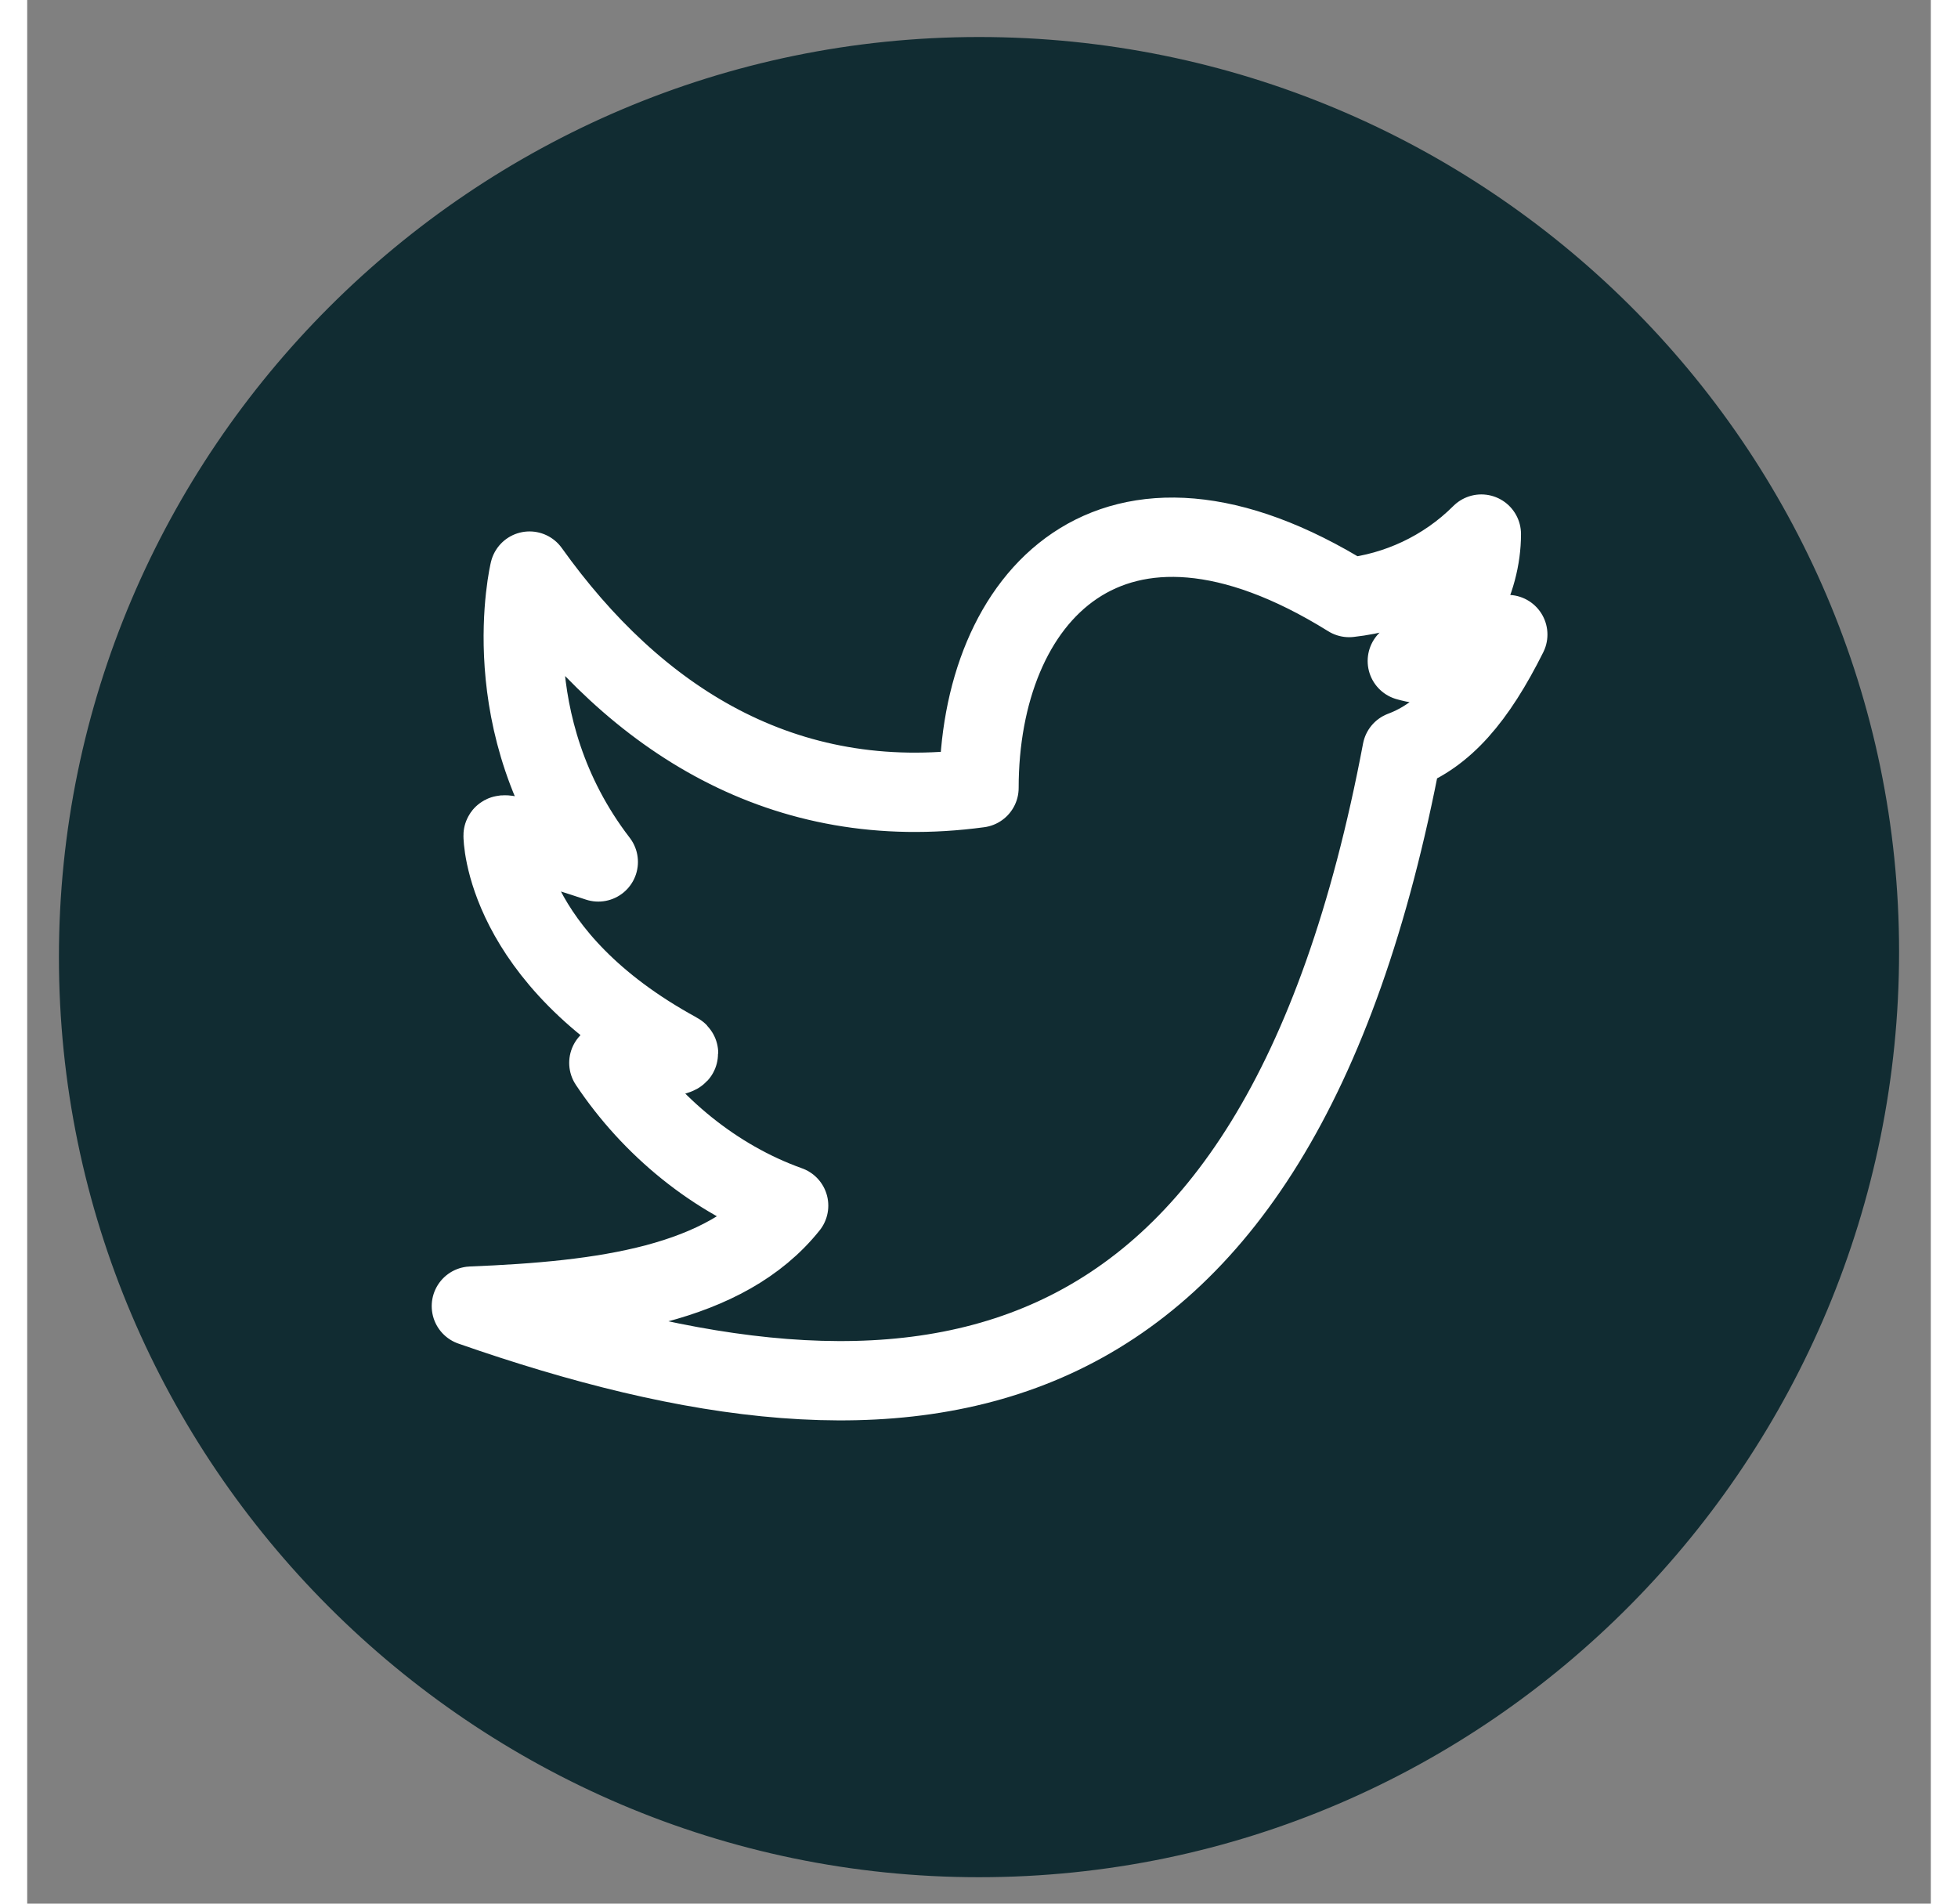 <?xml version="1.0" encoding="utf-8"?>
<!-- Generator: Adobe Illustrator 18.1.1, SVG Export Plug-In . SVG Version: 6.00 Build 0)  -->
<!DOCTYPE svg PUBLIC "-//W3C//DTD SVG 1.1//EN" "http://www.w3.org/Graphics/SVG/1.1/DTD/svg11.dtd">
<svg version="1.1" id="Layer_1" xmlns="http://www.w3.org/2000/svg" xmlns:xlink="http://www.w3.org/1999/xlink" x="0px" y="0px" height="35px"
	 viewBox="126.1 79.6 36 36" enable-background="new 126.1 79.6 36 36" xml:space="preserve">
<rect x="126.1" y="79.6" width="36" height="36" fill="#808080" stroke="none"/>
<g>
	<path fill="#112C32" stroke="#112C32" stroke-miterlimit="10" d="M144.1,114.6c-9.3,0-16.9-7.6-16.9-16.9s7.6-16.9,16.9-16.9
		S161,88.3,161,97.6S153.5,114.6,144.1,114.6z"/>
</g>
<path fill="none" stroke="#FFFFFF" stroke-width="1.5" stroke-linecap="round" stroke-linejoin="round" stroke-miterlimit="10" d="
	M144.1,94.5c0-3.6,2.5-6.4,7-3.6c0.9-0.1,1.8-0.5,2.5-1.2c0,0.9-0.5,1.9-1.4,2.4c0.7,0.2,1.4,0,1.9-0.5c-0.6,1.2-1.2,1.9-2,2.2
	c-2.4,12.7-9.3,13.4-17.6,10.5c2.5-0.1,4.8-0.4,6-1.9c-1.4-0.5-2.6-1.5-3.4-2.7c0,0,1.5-0.1,1.3-0.2c-3.3-1.8-3.3-4.1-3.3-4.1
	c0-0.1,1.8,0.5,1.8,0.5c-2-2.6-1.3-5.5-1.3-5.5C137.6,93.2,140.4,95,144.1,94.5z"/>
</svg>
